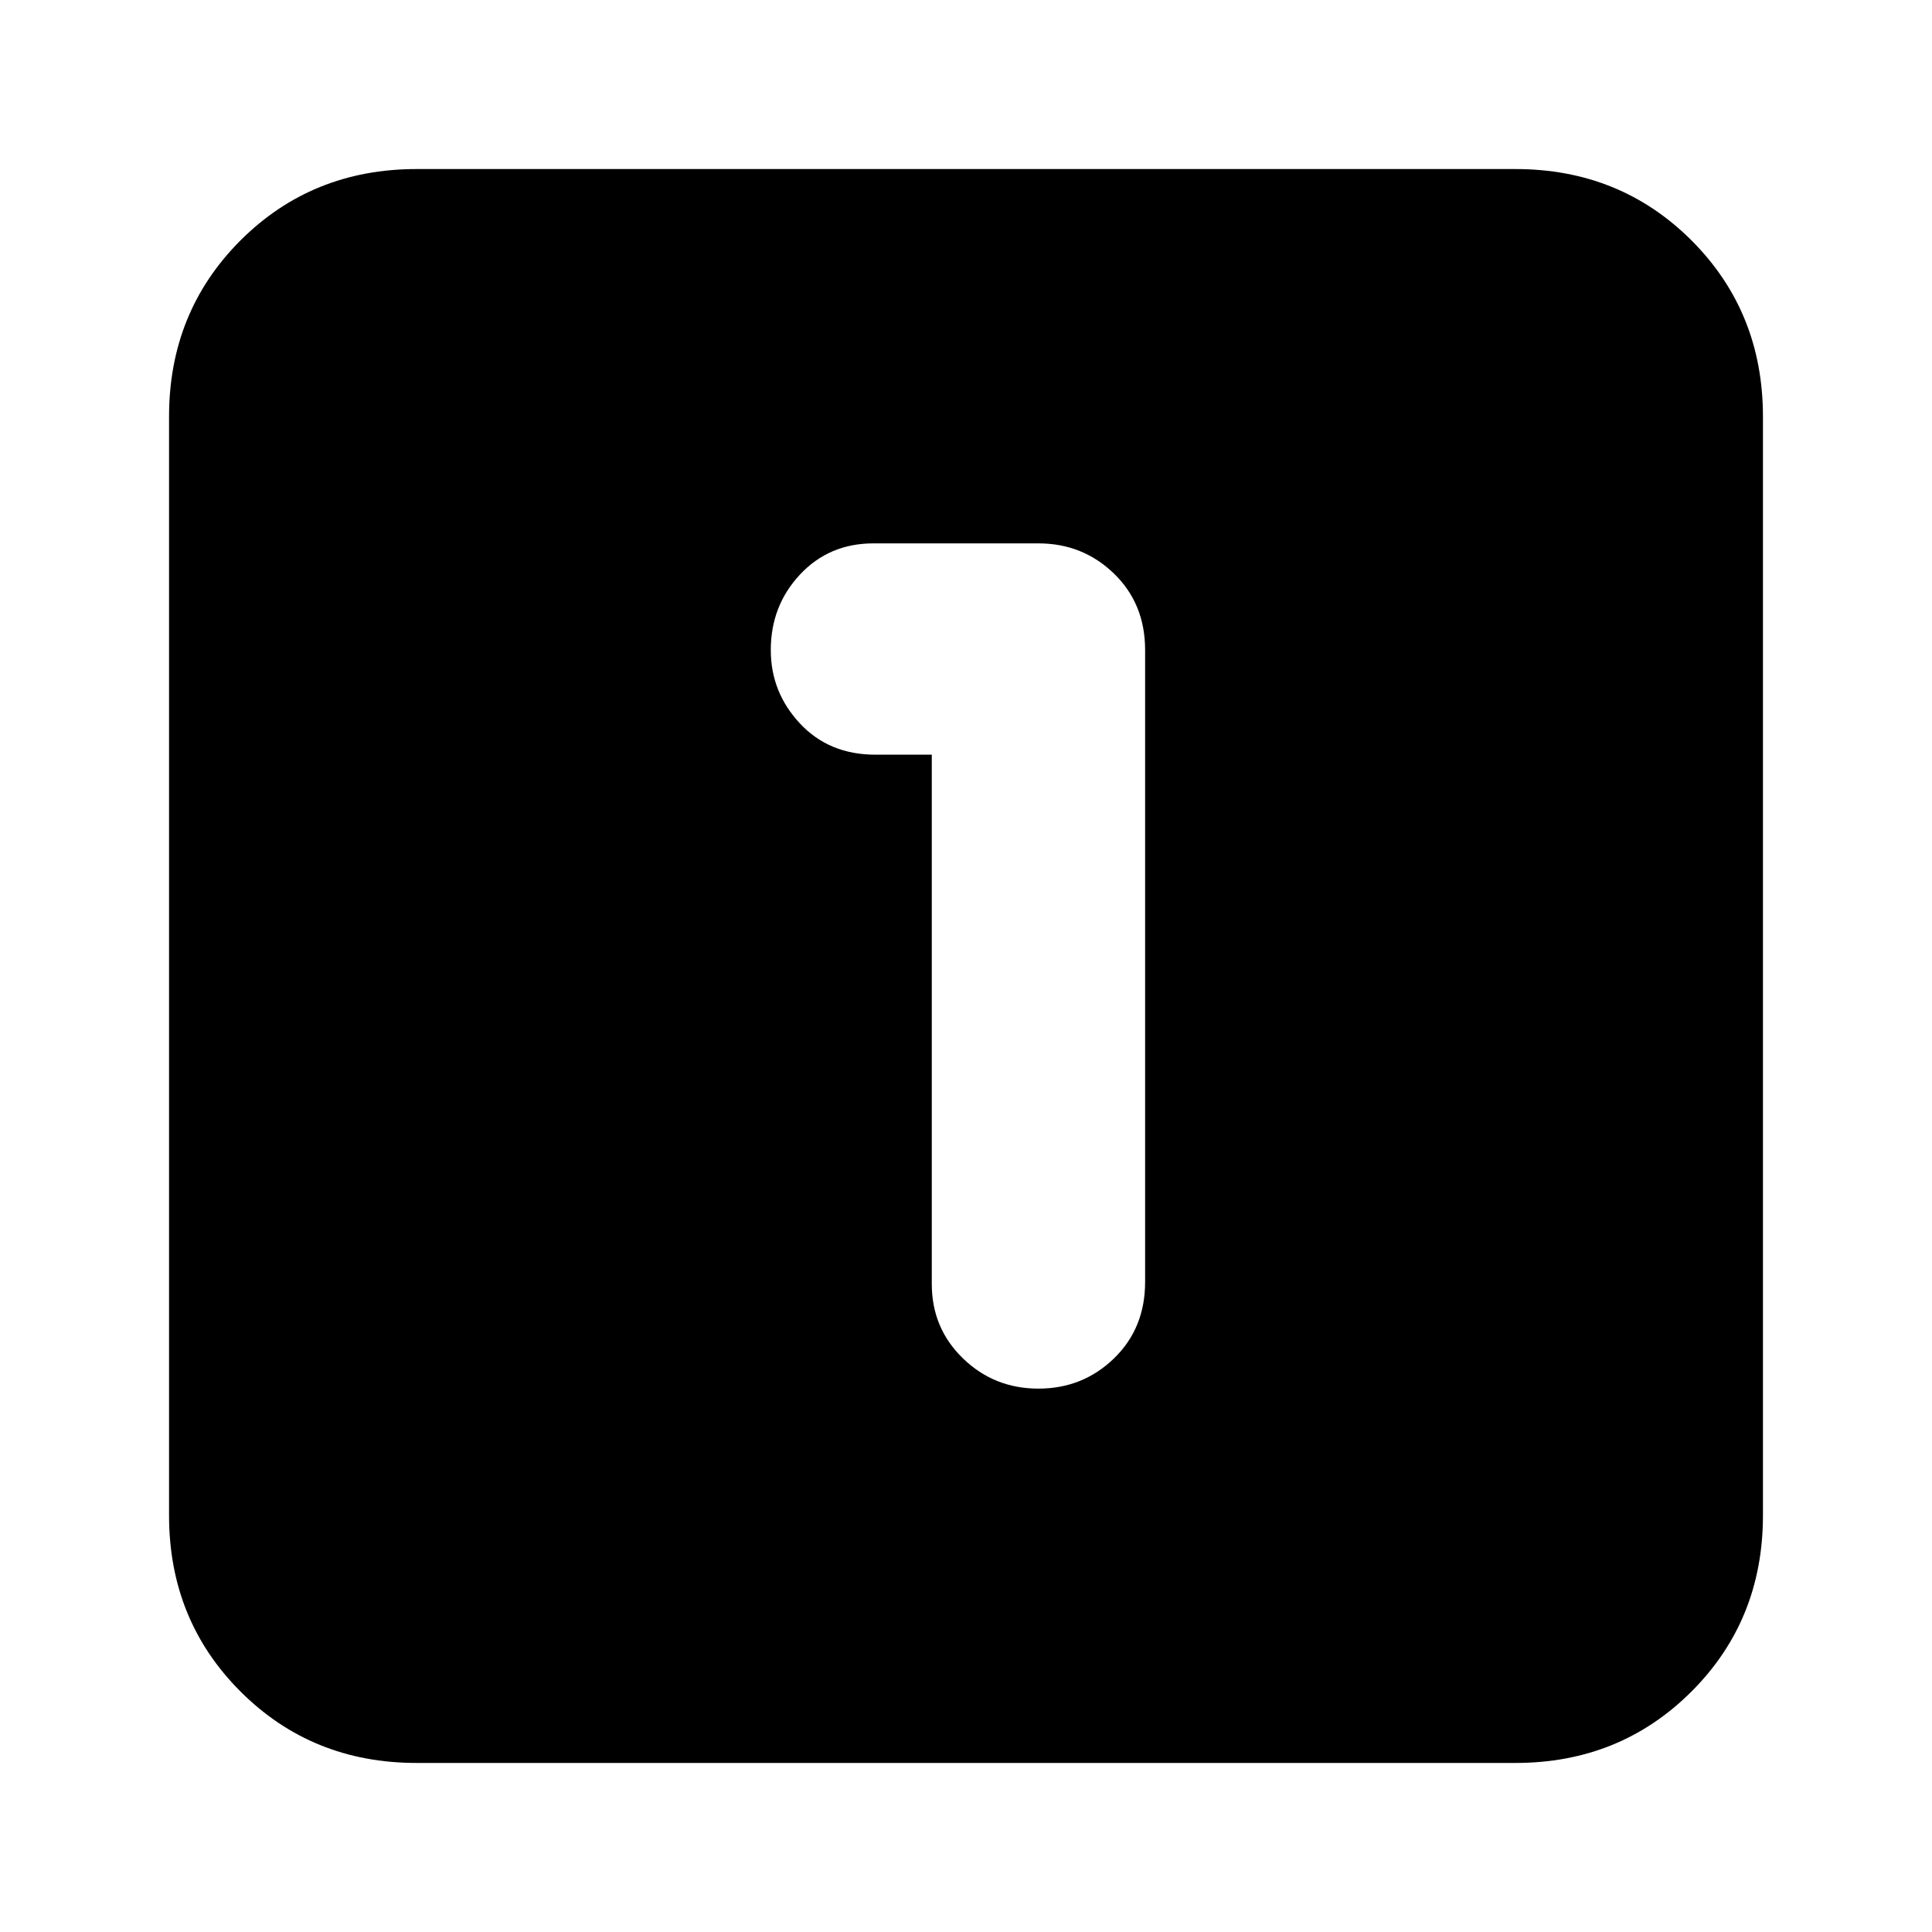 <svg xmlns="http://www.w3.org/2000/svg" height="24" width="24"><path d="M12.9 17.25q.55 0 .938-.375.387-.375.387-.95v-7.85q0-.575-.387-.95-.388-.375-.938-.375h-2.05q-.55 0-.912.387-.363.388-.363.938 0 .525.363.913.362.387.937.387h.7v6.575q0 .55.388.925.387.375.937.375ZM5.175 21.9q-1.3 0-2.188-.888-.887-.887-.887-2.187V5.175q0-1.3.887-2.188.888-.887 2.188-.887h13.65q1.3 0 2.188.887.887.888.887 2.188v13.65q0 1.3-.887 2.187-.888.888-2.188.888Z"/></svg>